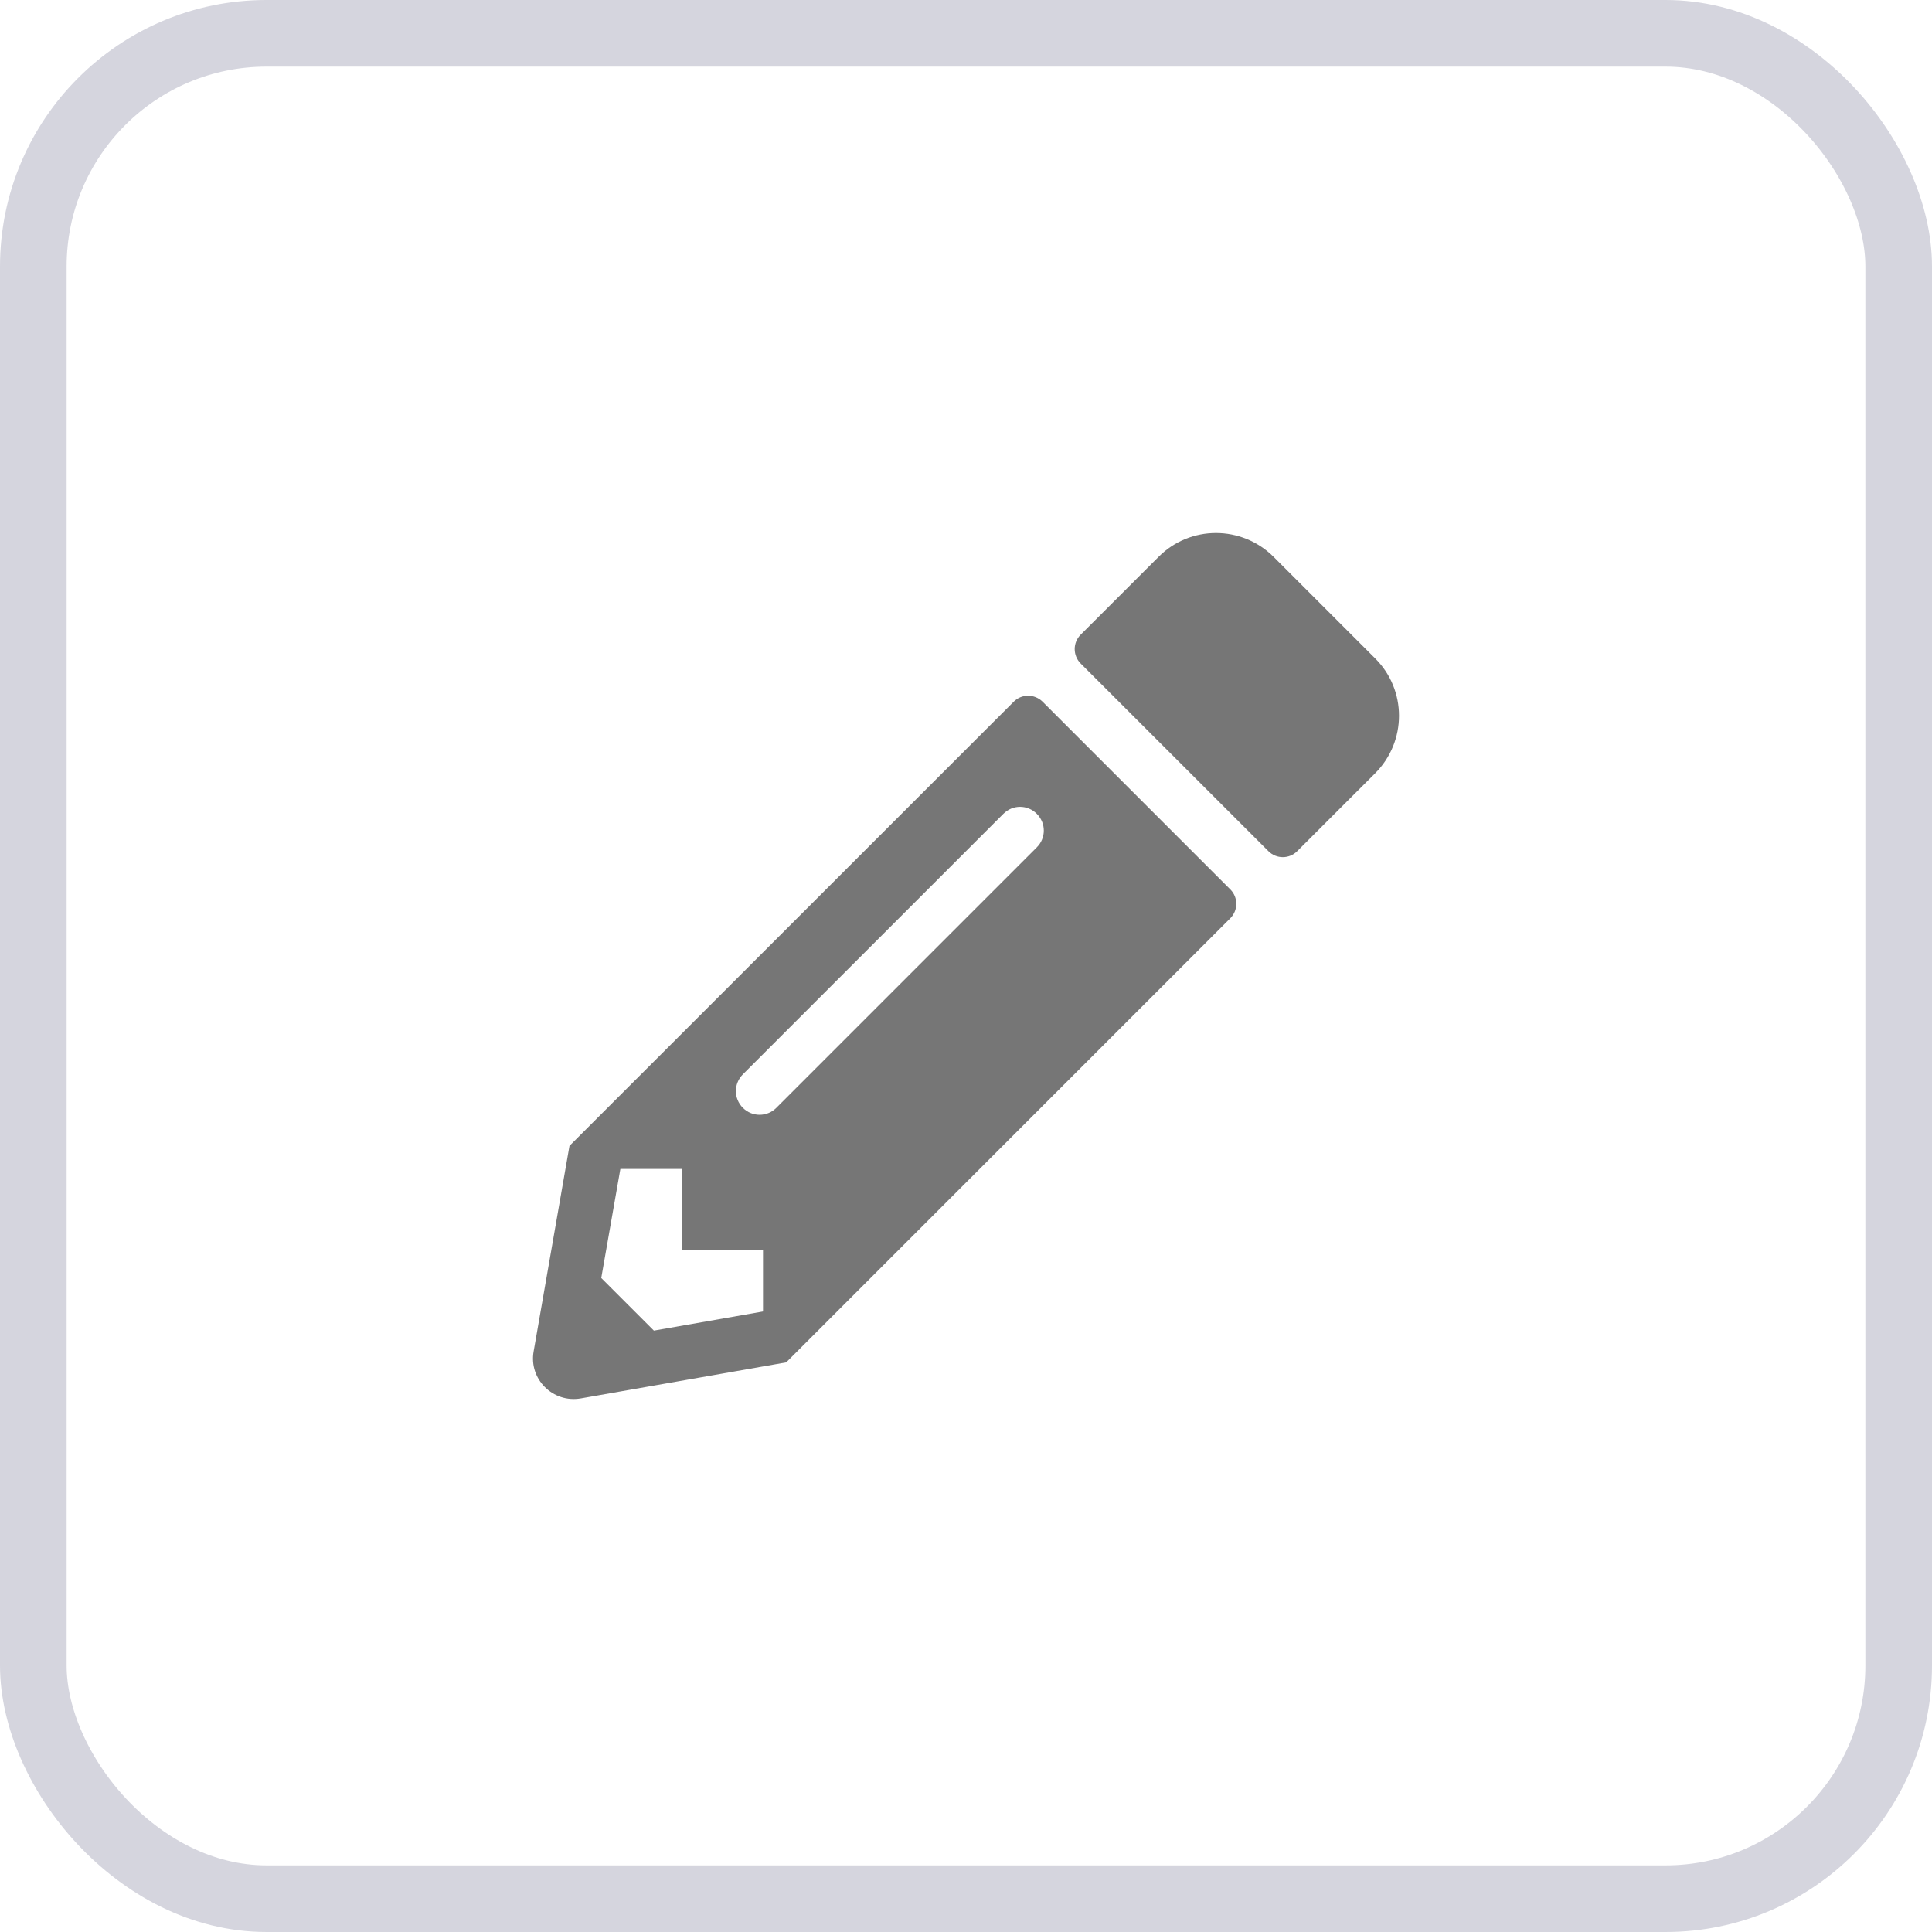 <svg width="29" height="29" viewBox="0 0 29 29" fill="none" xmlns="http://www.w3.org/2000/svg">
<rect x="0.5" y="0.5" width="28" height="28" rx="3.5" stroke="#D5D5DE"/>
<path d="M20.642 11.607L19.471 12.777C19.352 12.896 19.159 12.896 19.04 12.777L16.221 9.959C16.102 9.839 16.102 9.646 16.221 9.527L17.392 8.357C17.866 7.882 18.638 7.882 19.116 8.357L20.642 9.883C21.119 10.357 21.119 11.129 20.642 11.607ZM15.216 10.533L8.548 17.2L8.01 20.285C7.936 20.701 8.299 21.062 8.716 20.991L11.801 20.45L18.468 13.783C18.587 13.663 18.587 13.47 18.468 13.351L15.65 10.533C15.528 10.413 15.335 10.413 15.216 10.533ZM11.151 16.629C11.011 16.489 11.011 16.266 11.151 16.126L15.061 12.216C15.2 12.076 15.424 12.076 15.563 12.216C15.703 12.356 15.703 12.579 15.563 12.719L11.653 16.629C11.514 16.768 11.29 16.768 11.151 16.629ZM10.234 18.764H11.453V19.686L9.815 19.973L9.025 19.183L9.312 17.546H10.234V18.764Z" fill="#767676"/>
</svg>
